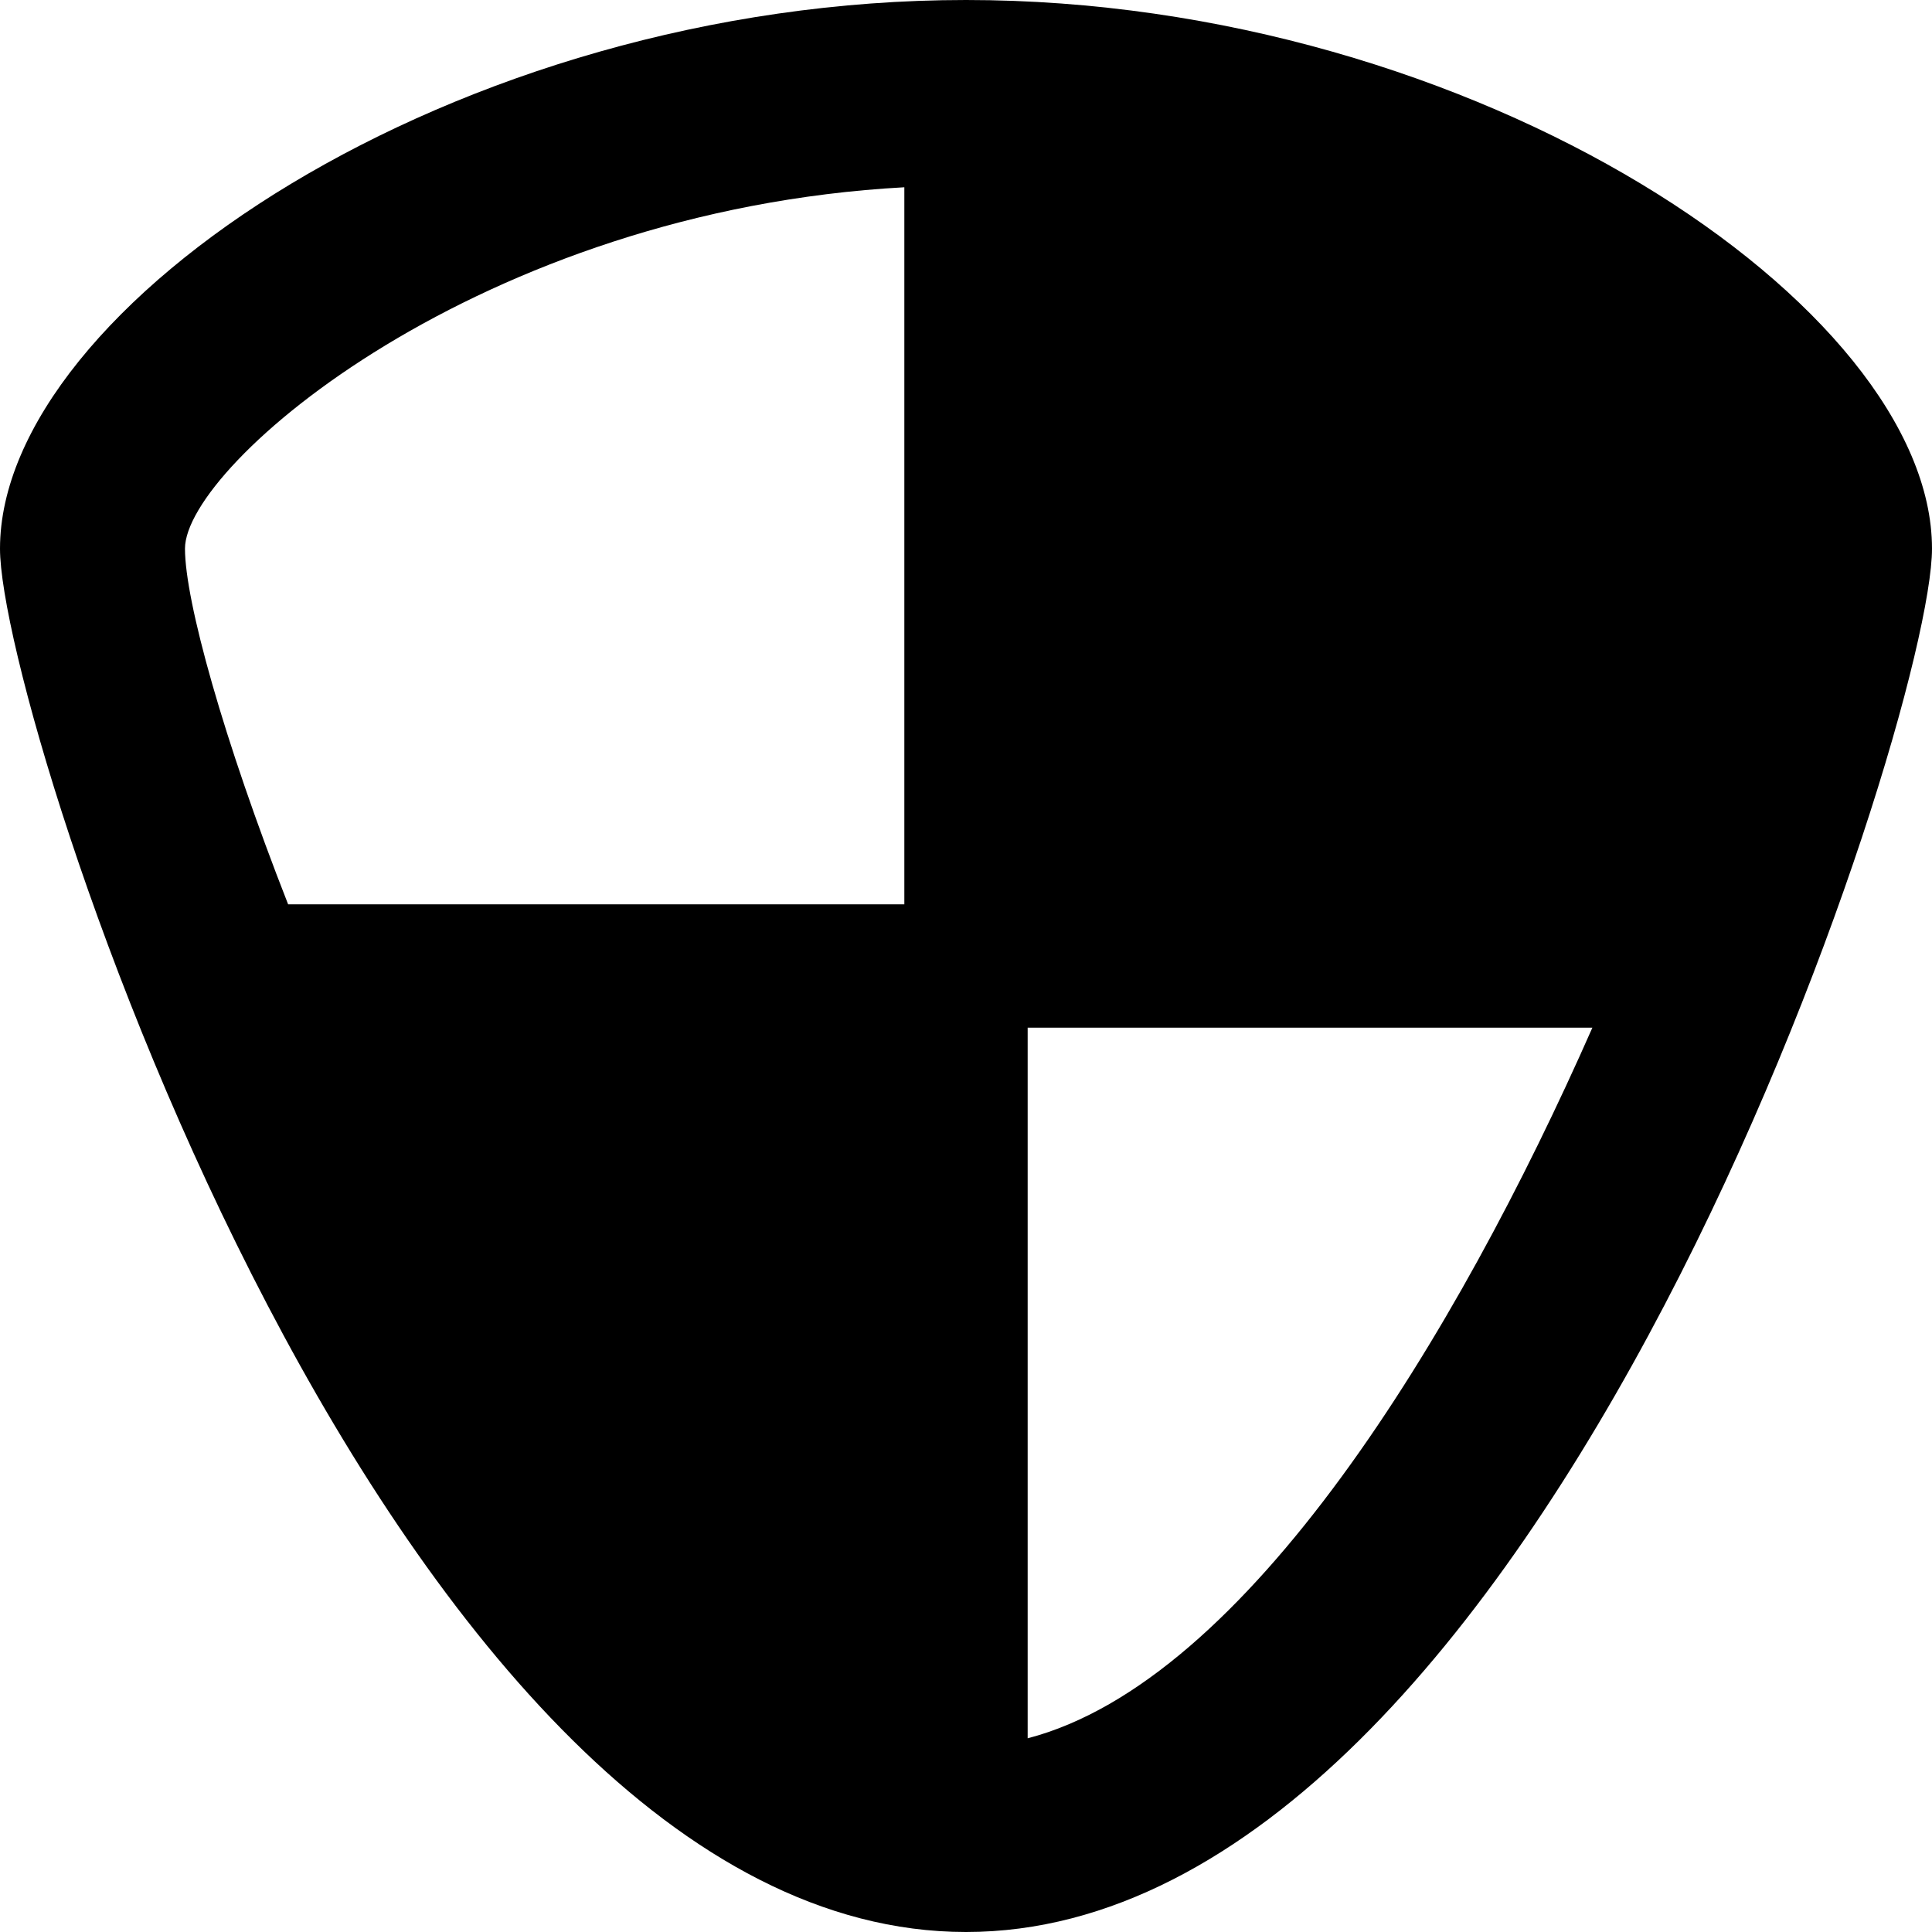 <?xml version="1.0" encoding="iso-8859-1"?>
<!-- Generator: Adobe Illustrator 18.0.0, SVG Export Plug-In . SVG Version: 6.00 Build 0)  -->
<!DOCTYPE svg PUBLIC "-//W3C//DTD SVG 1.1//EN" "http://www.w3.org/Graphics/SVG/1.1/DTD/svg11.dtd">
<svg version="1.1" id="Capa_1" xmlns="http://www.w3.org/2000/svg" xmlns:xlink="http://www.w3.org/1999/xlink" x="0px" y="0px"
	 viewBox="0 0 494.545 494.545" style="enable-background:new 0 0 494.545 494.545;" xml:space="preserve">
<path d="M247.273,0C116.427,0,0,78.532,0,140.441c0,44.09,100.111,354.104,247.273,354.104s247.272-310.014,247.272-354.104
	C494.545,78.532,378.118,0,247.273,0z M231.489,47.936v183.553H73.754c-16.593-42.271-26.403-77.715-26.403-91.048
	C47.351,118.97,122.962,53.87,231.489,47.936z M263.056,444.959V263.056h144.556C372.848,341.896,319.2,430.387,263.056,444.959z"/>
<g>
</g>
<g>
</g>
<g>
</g>
<g>
</g>
<g>
</g>
<g>
</g>
<g>
</g>
<g>
</g>
<g>
</g>
<g>
</g>
<g>
</g>
<g>
</g>
<g>
</g>
<g>
</g>
<g>
</g>
</svg>
